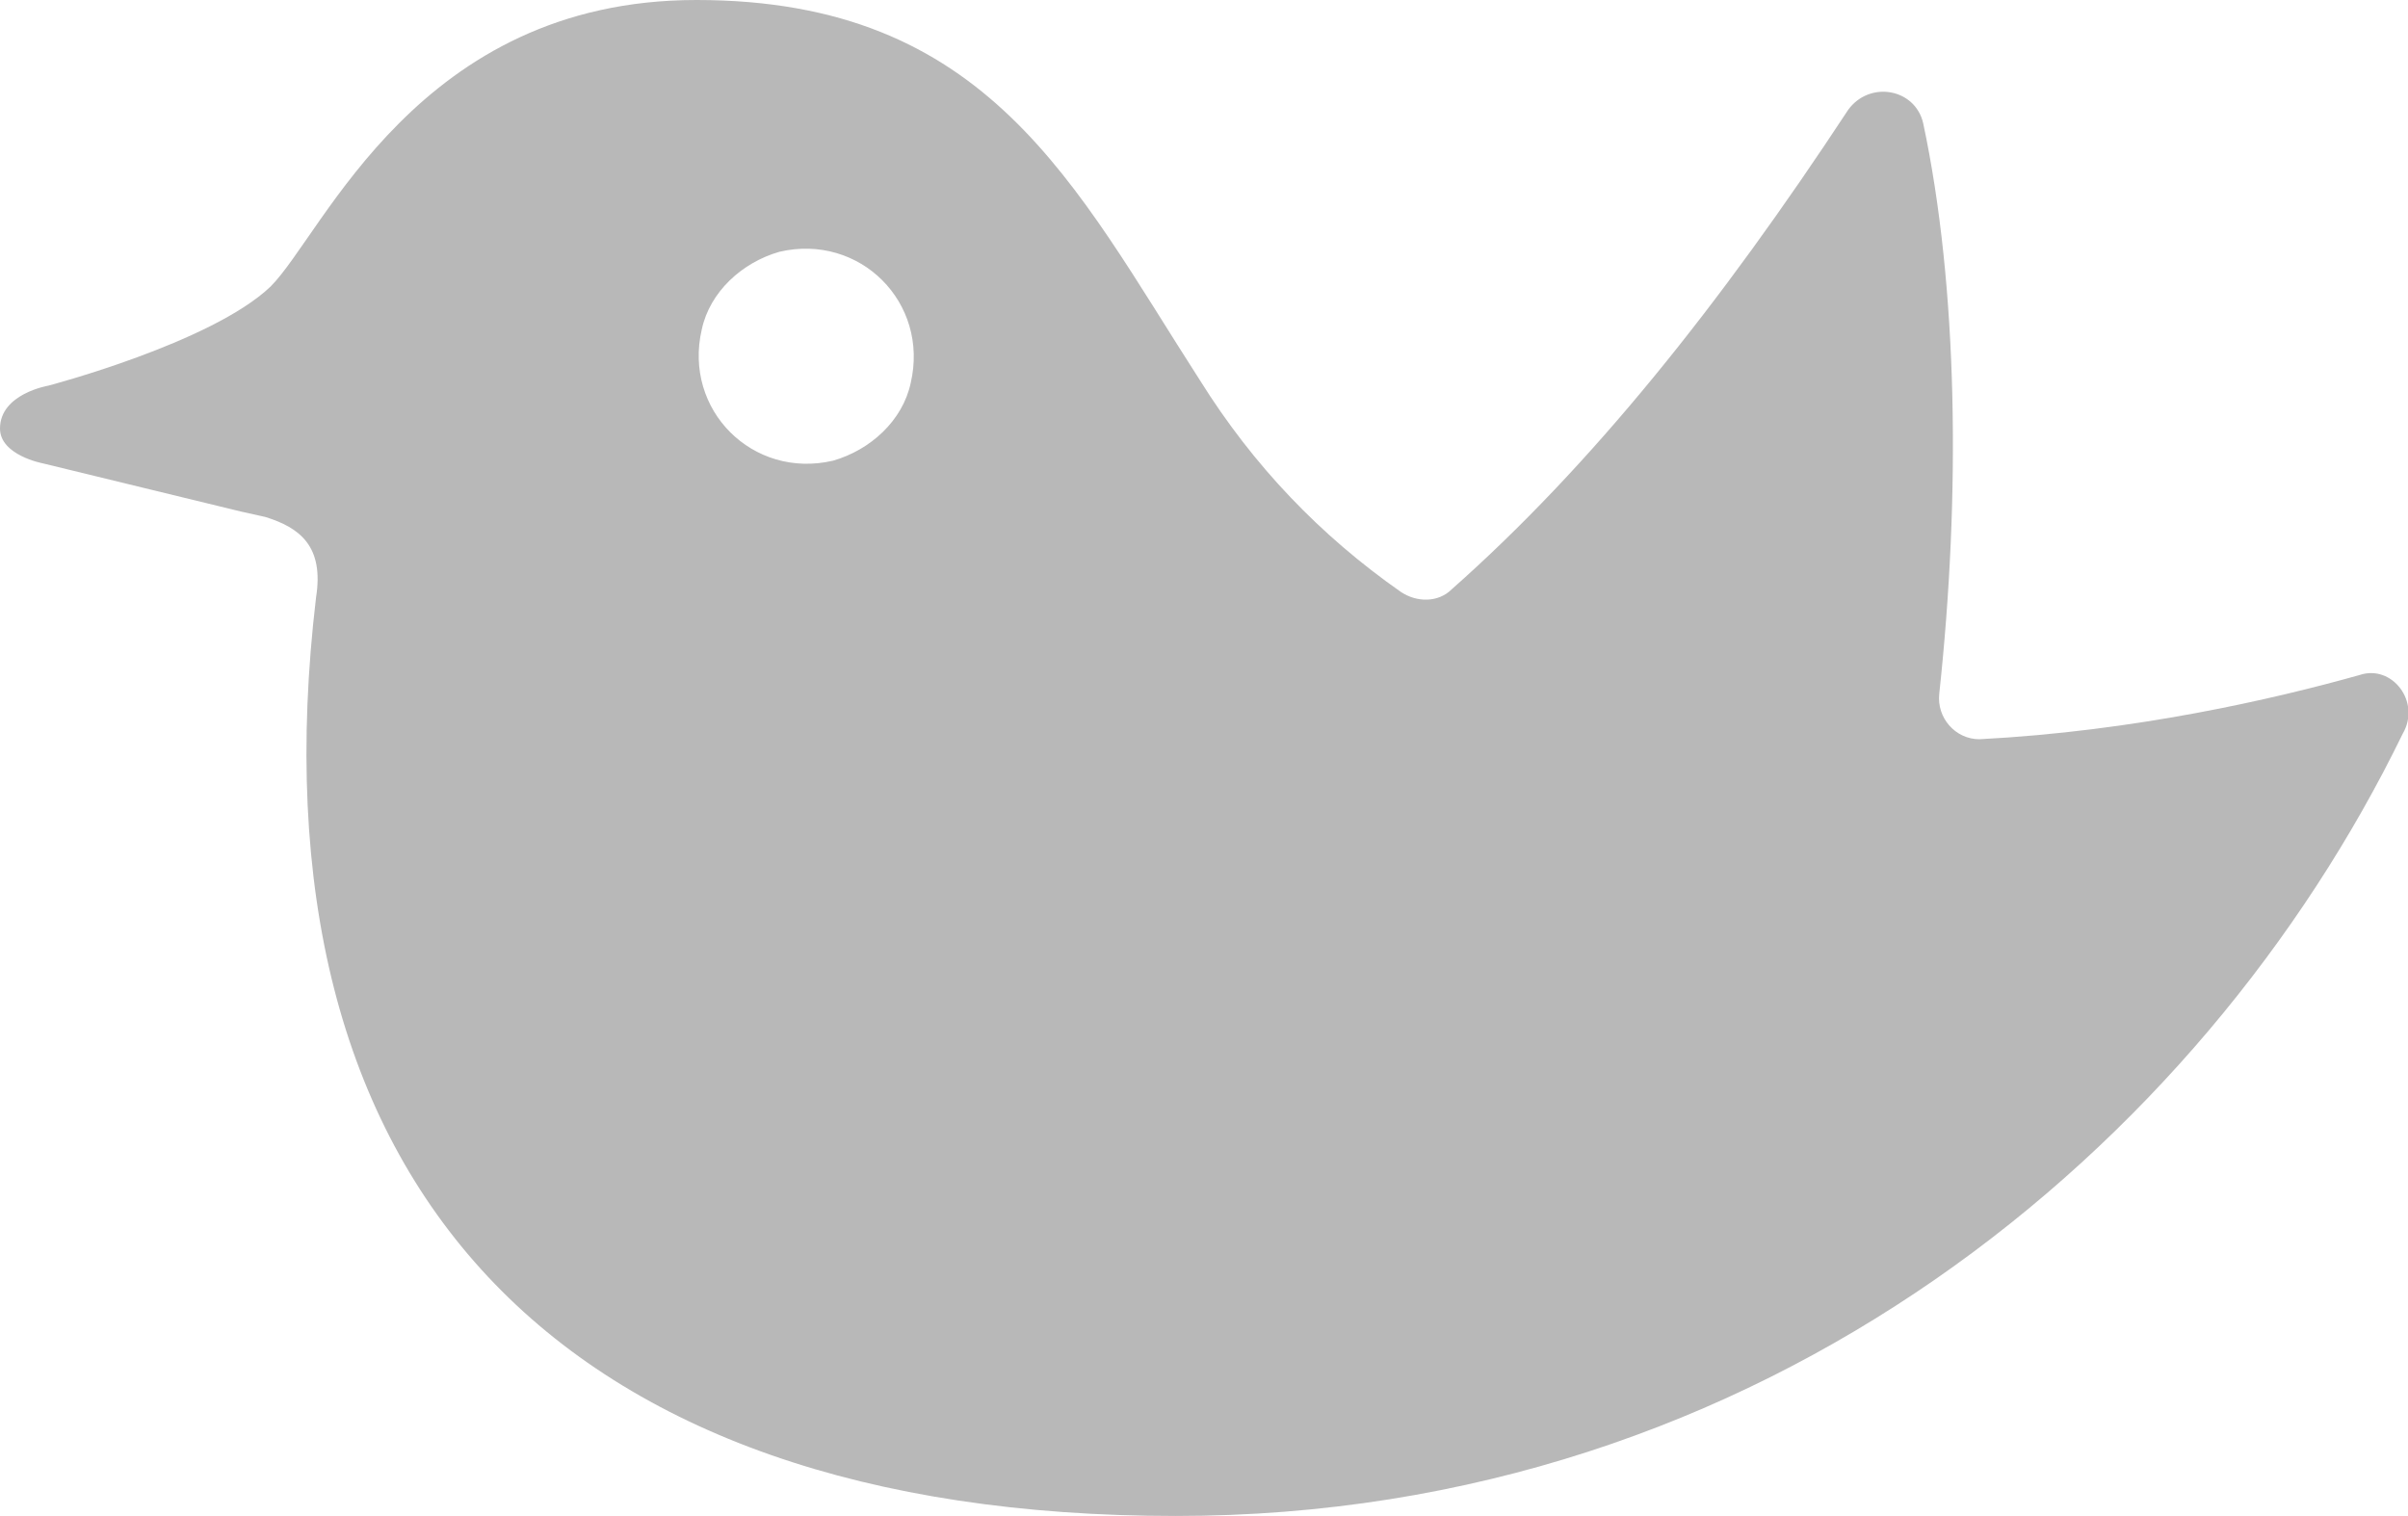 <?xml version="1.0" encoding="utf-8"?>
<!-- Generator: Adobe Illustrator 22.1.0, SVG Export Plug-In . SVG Version: 6.00 Build 0)  -->
<svg version="1.1" id="Layer_1" xmlns="http://www.w3.org/2000/svg" xmlns:xlink="http://www.w3.org/1999/xlink" x="0px" y="0px"
	 viewBox="0 0 89.9 56.6" style="enable-background:new 0 0 89.9 56.6;" xml:space="preserve">
<style type="text/css">
	.st0{fill:#B8B8B8;}
</style>
<path class="st0" d="M88.1,25.2c-3.2,0.9-8.4,2.1-14.2,2.4c-0.9,0-1.6-0.8-1.5-1.7c0.8-7.4,0.7-15.2-0.6-21.3
	c-0.3-1.3-2-1.6-2.8-0.5c-4.8,7.3-9.6,13.3-14.8,17.9c-0.5,0.5-1.3,0.5-1.9,0.1c-3-2.1-5.5-4.7-7.5-7.9C40.1,6.9,36.9,0,26,0
	C15.6,0,12.1,8.7,10.1,10.7c-2.2,2.1-8.3,3.7-8.3,3.7S0,14.7,0,16c0,1,1.6,1.3,1.6,1.3L9,19.1l0,0l0.9,0.2c1.3,0.4,2.2,1.1,1.9,3
	c-2.6,21.9,9,34.3,32.1,34.3c22,0,38.3-13.8,45.8-29.2C90.4,26.2,89.3,24.8,88.1,25.2z M34,14.3c-0.3,1.4-1.5,2.5-2.9,2.9
	c-3,0.7-5.6-1.9-4.9-4.9c0.3-1.4,1.5-2.5,2.9-2.9C32.1,8.7,34.7,11.3,34,14.3z"/>
</svg>

